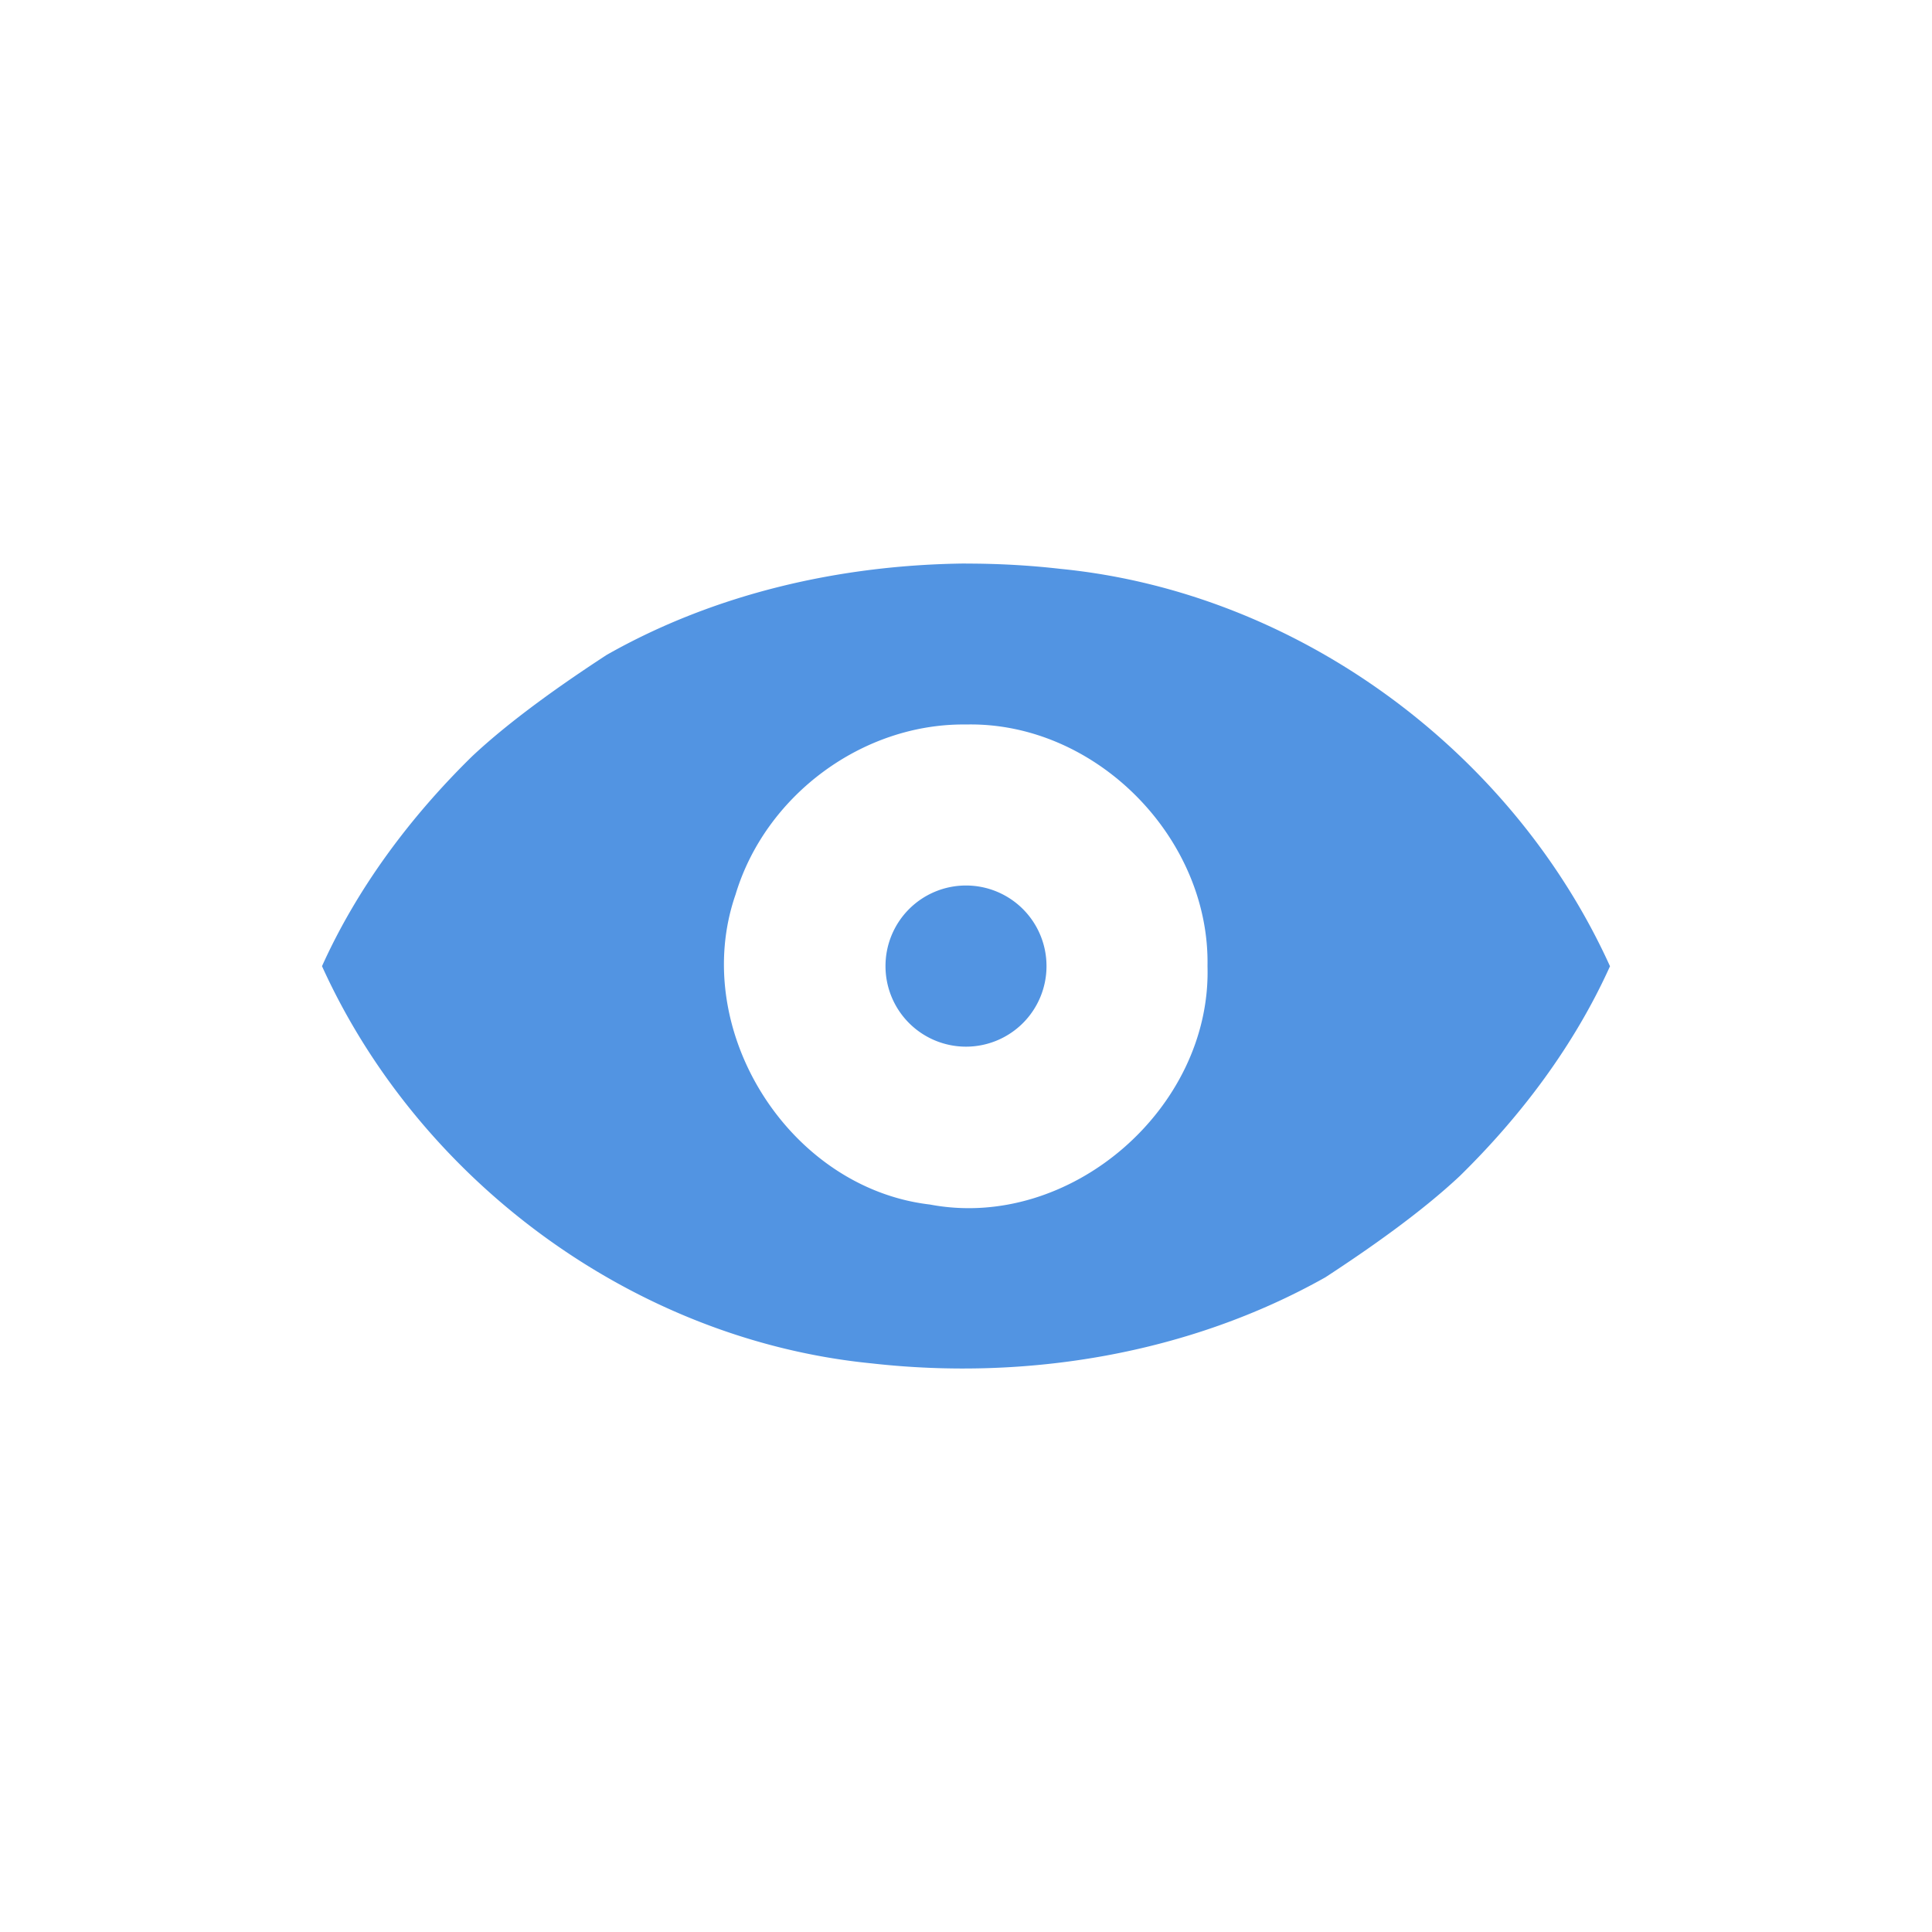 <svg height="24" viewBox="0 0 24 24" width="24" xmlns="http://www.w3.org/2000/svg"><path d="m8 3c-1.551.015-3.112.369-4.463 1.135-.538.351-1.185.803-1.672 1.26-.766.751-1.423 1.628-1.865 2.607 1.215 2.68 3.886 4.643 6.824 4.934 1.927.218 3.944-.115 5.639-1.068.538-.351 1.185-.803 1.672-1.26.766-.751 1.423-1.626 1.865-2.605-1.215-2.68-3.886-4.646-6.824-4.936-.39-.045-.783-.066-1.176-.066zm0 2c1.607-.036 3.03 1.403 3 3.002.051 1.767-1.709 3.291-3.449 2.961-1.758-.206-2.992-2.179-2.414-3.85.369-1.23 1.576-2.129 2.863-2.113zm0 2a1 1 0 0 0 -1 1.002 1 1 0 0 0 1 1 1 1 0 0 0 1-1 1 1 0 0 0 -1-1.002z" fill="#5294e2" transform="translate(4 4)"/></svg>